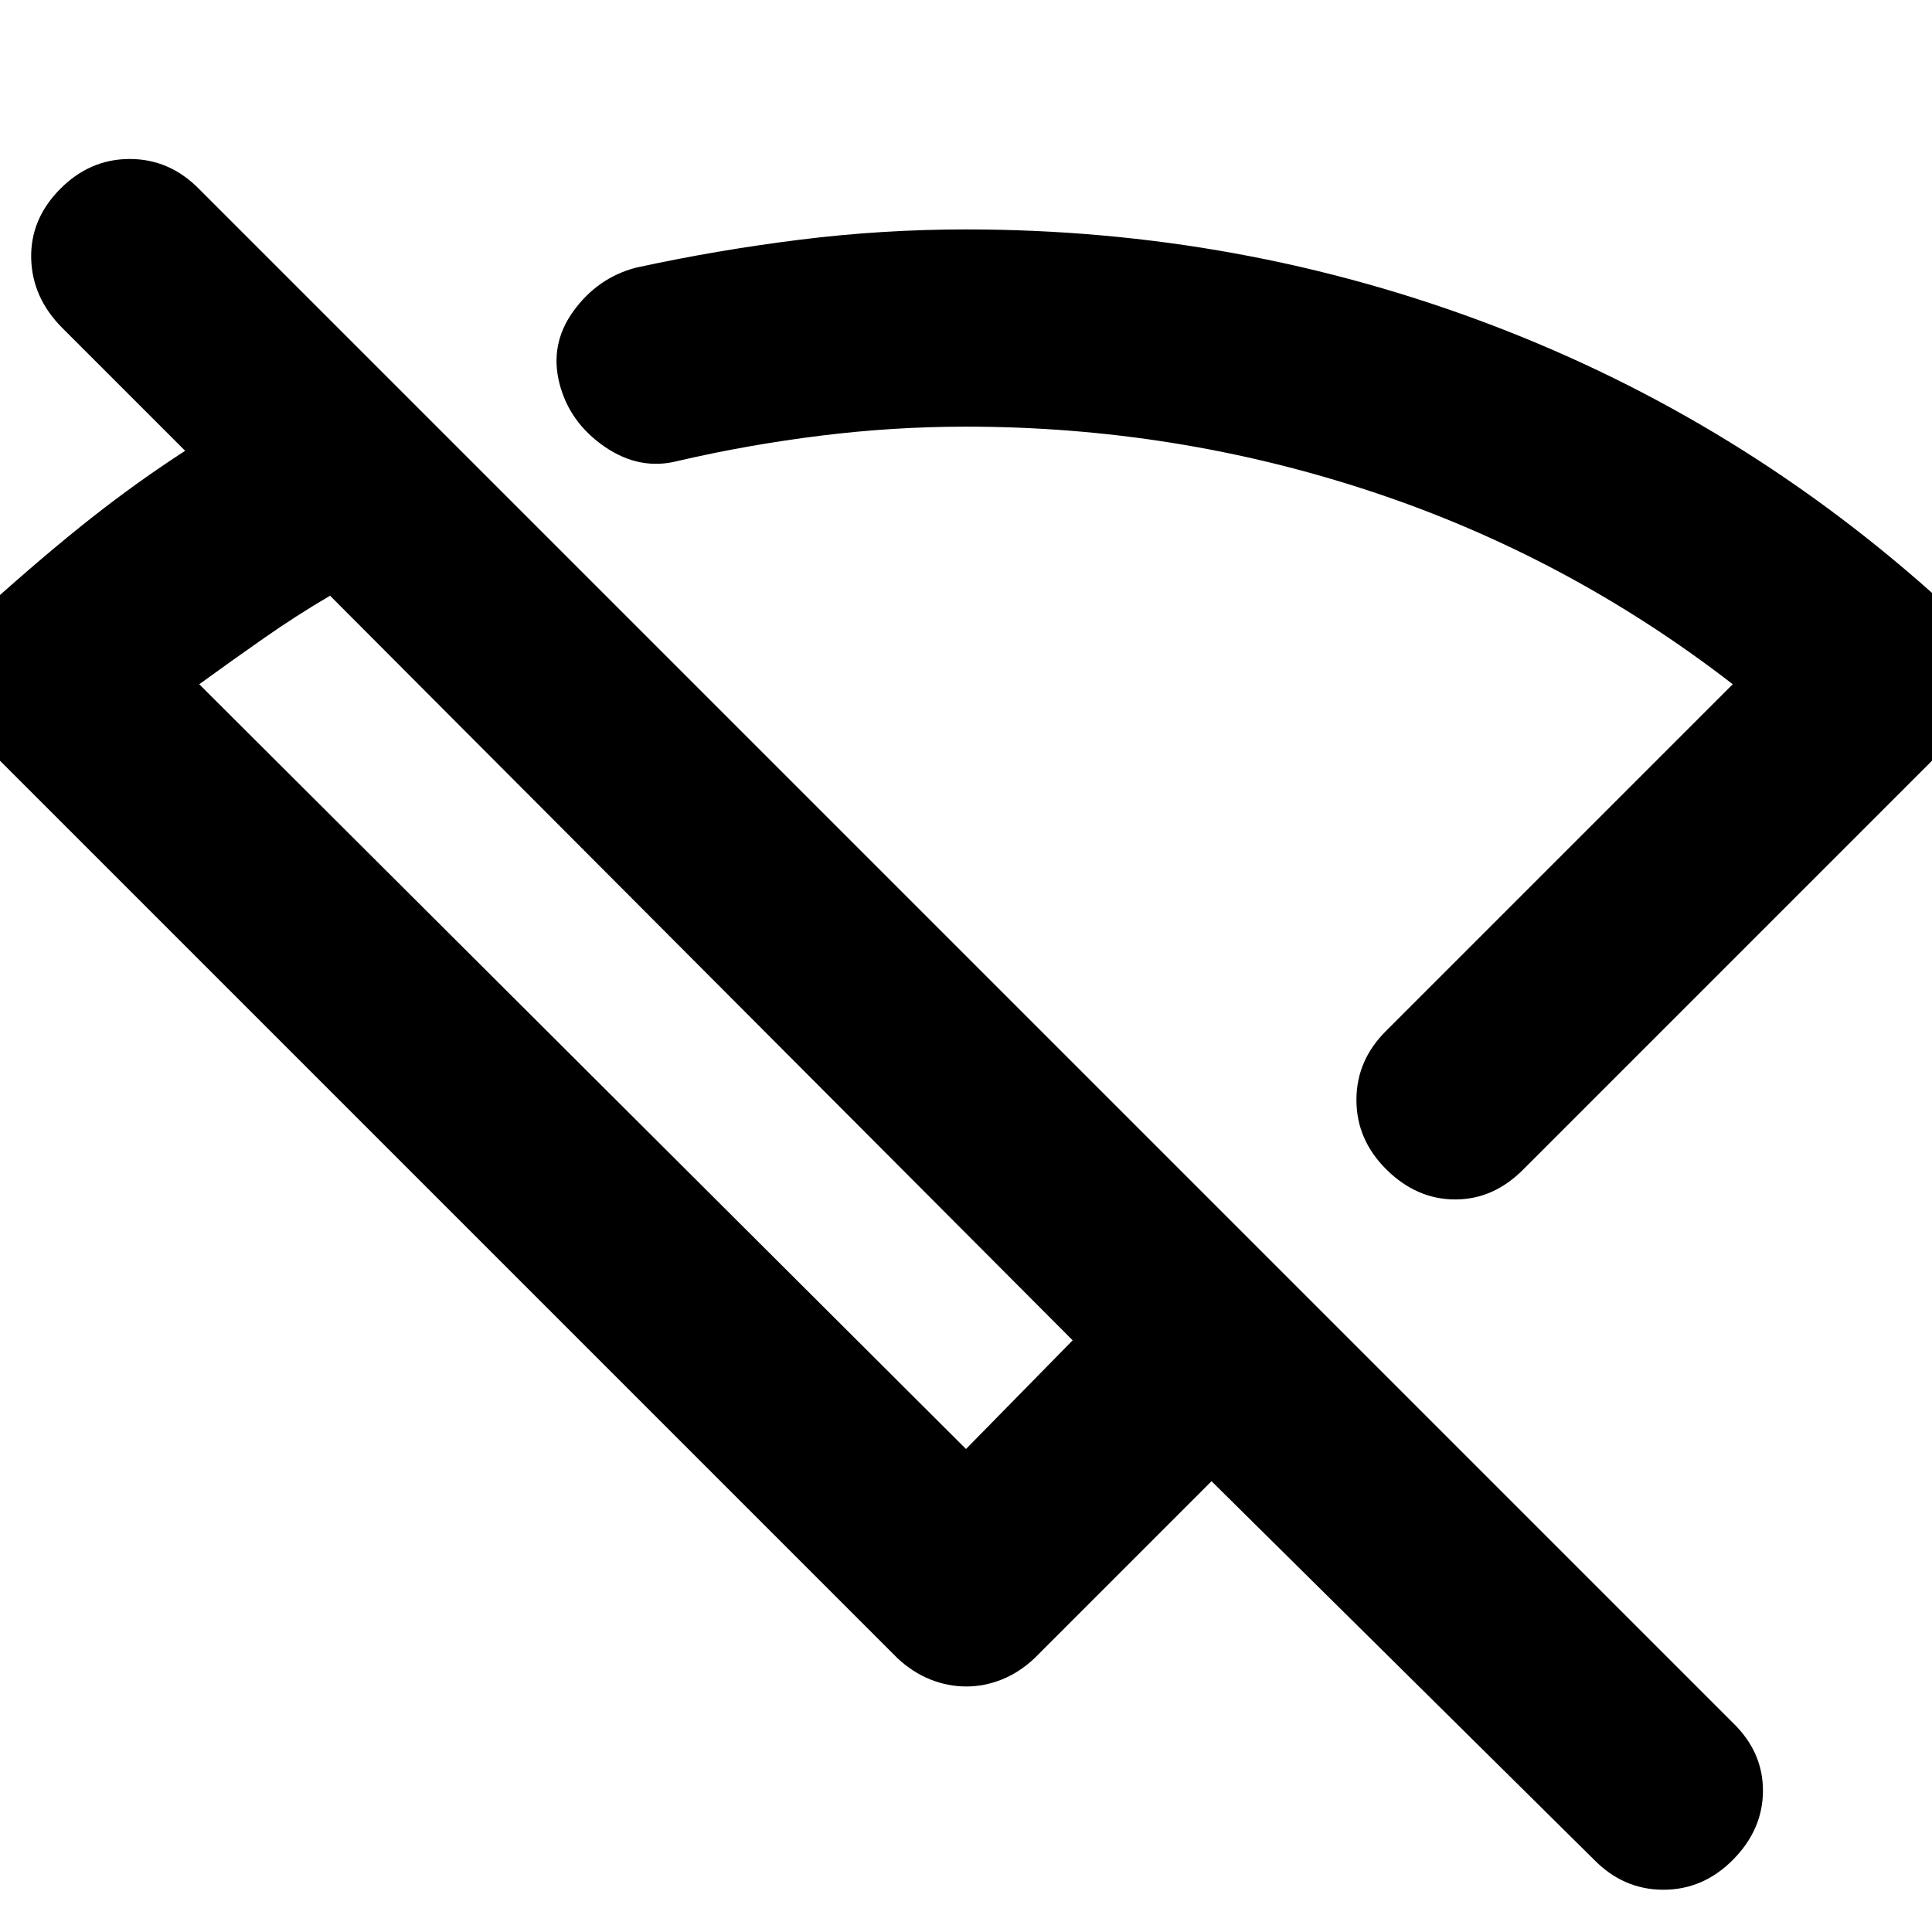 <svg xmlns="http://www.w3.org/2000/svg" height="20" viewBox="0 -960 960 960" width="20"><path d="M757-379q-14.82 15-33.91 15Q704-364 689-378.79q-15-14.79-15-34.67 0-19.87 15-34.54l172-172q-82.09-63.48-179.5-95.74Q584.08-748 480-748q-36.17 0-72.33 4.5Q371.5-739 337-731q-19 5-36.5-7T278-769.42q-5-19.58 7-36.08t31-21.5q40.37-8.77 81.37-13.88 41-5.12 82.63-5.12 136.3 0 261.15 47.5Q866-751 966-660q7 8 12 16t5 19q0 11-4 19.5T967-589L757-379ZM480-240l53-54-369-370q-17 10-33 21.2-16 11.19-32 22.8l381 380ZM792-36 602-224l-88 88q-7.43 7-16.11 10.5-8.67 3.5-17.78 3.5-9.11 0-17.86-3.5T446-136L-8-590q-7-6.66-11-15.25T-23-623q0-10.67 5-19.83Q-13-652-6-659q29-26 51.7-43.86Q68.39-720.71 92-736l-61-61q-15-15-15.5-34.5T29.79-866q14.79-15 34.67-15 19.87 0 34.54 15l762 762q15 14.45 15 33.73Q876-51 861.21-36q-14.79 15-34.67 15-19.87 0-34.54-15ZM496-573Zm-147 93Z"/></svg>